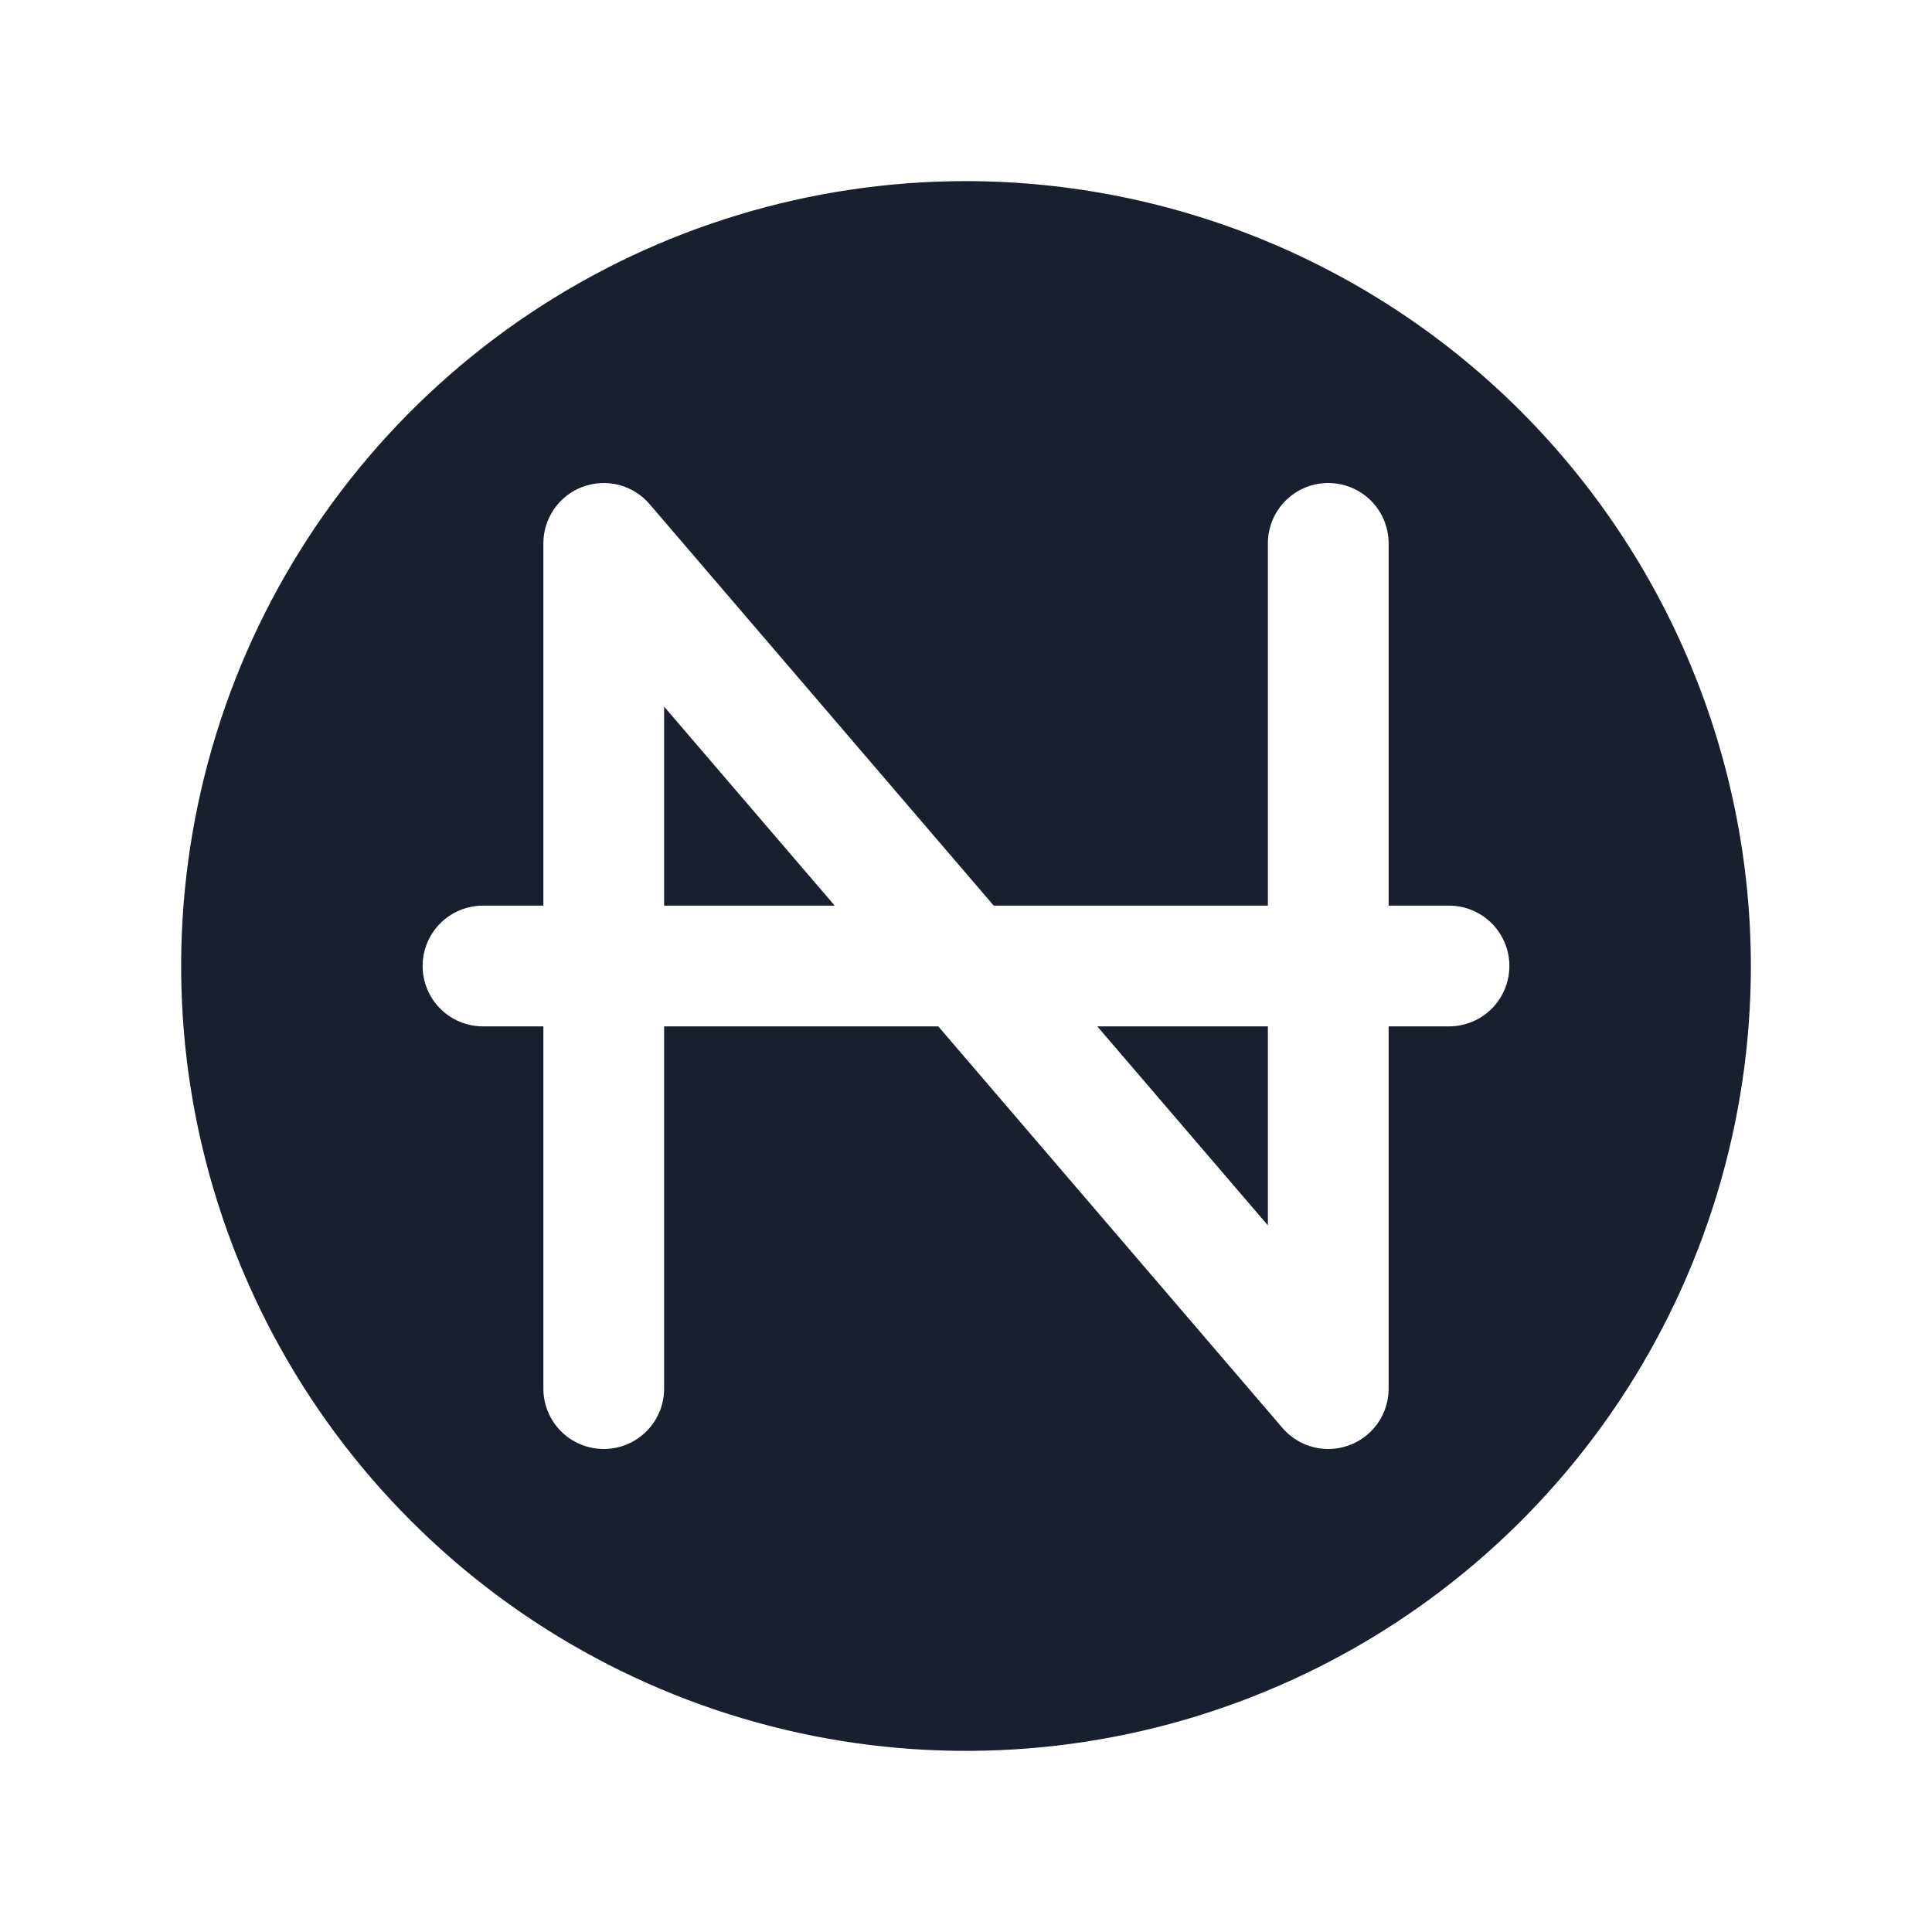 <svg width="20" height="20" viewBox="0 0 20 20" fill="none" xmlns="http://www.w3.org/2000/svg">
<path d="M6.875 7.315L8.641 9.375H6.875V7.315ZM13.125 12.685V10.625H11.359L13.125 12.685ZM18.125 10C18.125 11.607 17.648 13.178 16.756 14.514C15.863 15.85 14.594 16.892 13.109 17.506C11.625 18.122 9.991 18.282 8.415 17.969C6.839 17.655 5.391 16.881 4.255 15.745C3.118 14.609 2.345 13.161 2.031 11.585C1.718 10.009 1.879 8.375 2.493 6.891C3.108 5.406 4.15 4.137 5.486 3.244C6.822 2.352 8.393 1.875 10 1.875C12.154 1.877 14.22 2.734 15.743 4.257C17.266 5.781 18.123 7.846 18.125 10ZM15.625 10C15.625 9.834 15.559 9.675 15.442 9.558C15.325 9.441 15.166 9.375 15 9.375H14.375V5.625C14.375 5.459 14.309 5.3 14.192 5.183C14.075 5.066 13.916 5 13.75 5C13.584 5 13.425 5.066 13.308 5.183C13.191 5.3 13.125 5.459 13.125 5.625V9.375H10.287L6.724 5.218C6.641 5.121 6.53 5.052 6.407 5.02C6.283 4.988 6.153 4.995 6.033 5.039C5.913 5.083 5.81 5.163 5.737 5.268C5.664 5.373 5.625 5.497 5.625 5.625V9.375H5C4.834 9.375 4.675 9.441 4.558 9.558C4.441 9.675 4.375 9.834 4.375 10C4.375 10.166 4.441 10.325 4.558 10.442C4.675 10.559 4.834 10.625 5 10.625H5.625V14.375C5.625 14.541 5.691 14.7 5.808 14.817C5.925 14.934 6.084 15 6.25 15C6.416 15 6.575 14.934 6.692 14.817C6.809 14.7 6.875 14.541 6.875 14.375V10.625H9.713L13.276 14.782C13.335 14.85 13.407 14.905 13.489 14.943C13.571 14.98 13.66 15 13.75 15C13.916 15 14.075 14.934 14.192 14.817C14.309 14.7 14.375 14.541 14.375 14.375V10.625H15C15.166 10.625 15.325 10.559 15.442 10.442C15.559 10.325 15.625 10.166 15.625 10Z" fill="#191F2E"/>
</svg>
